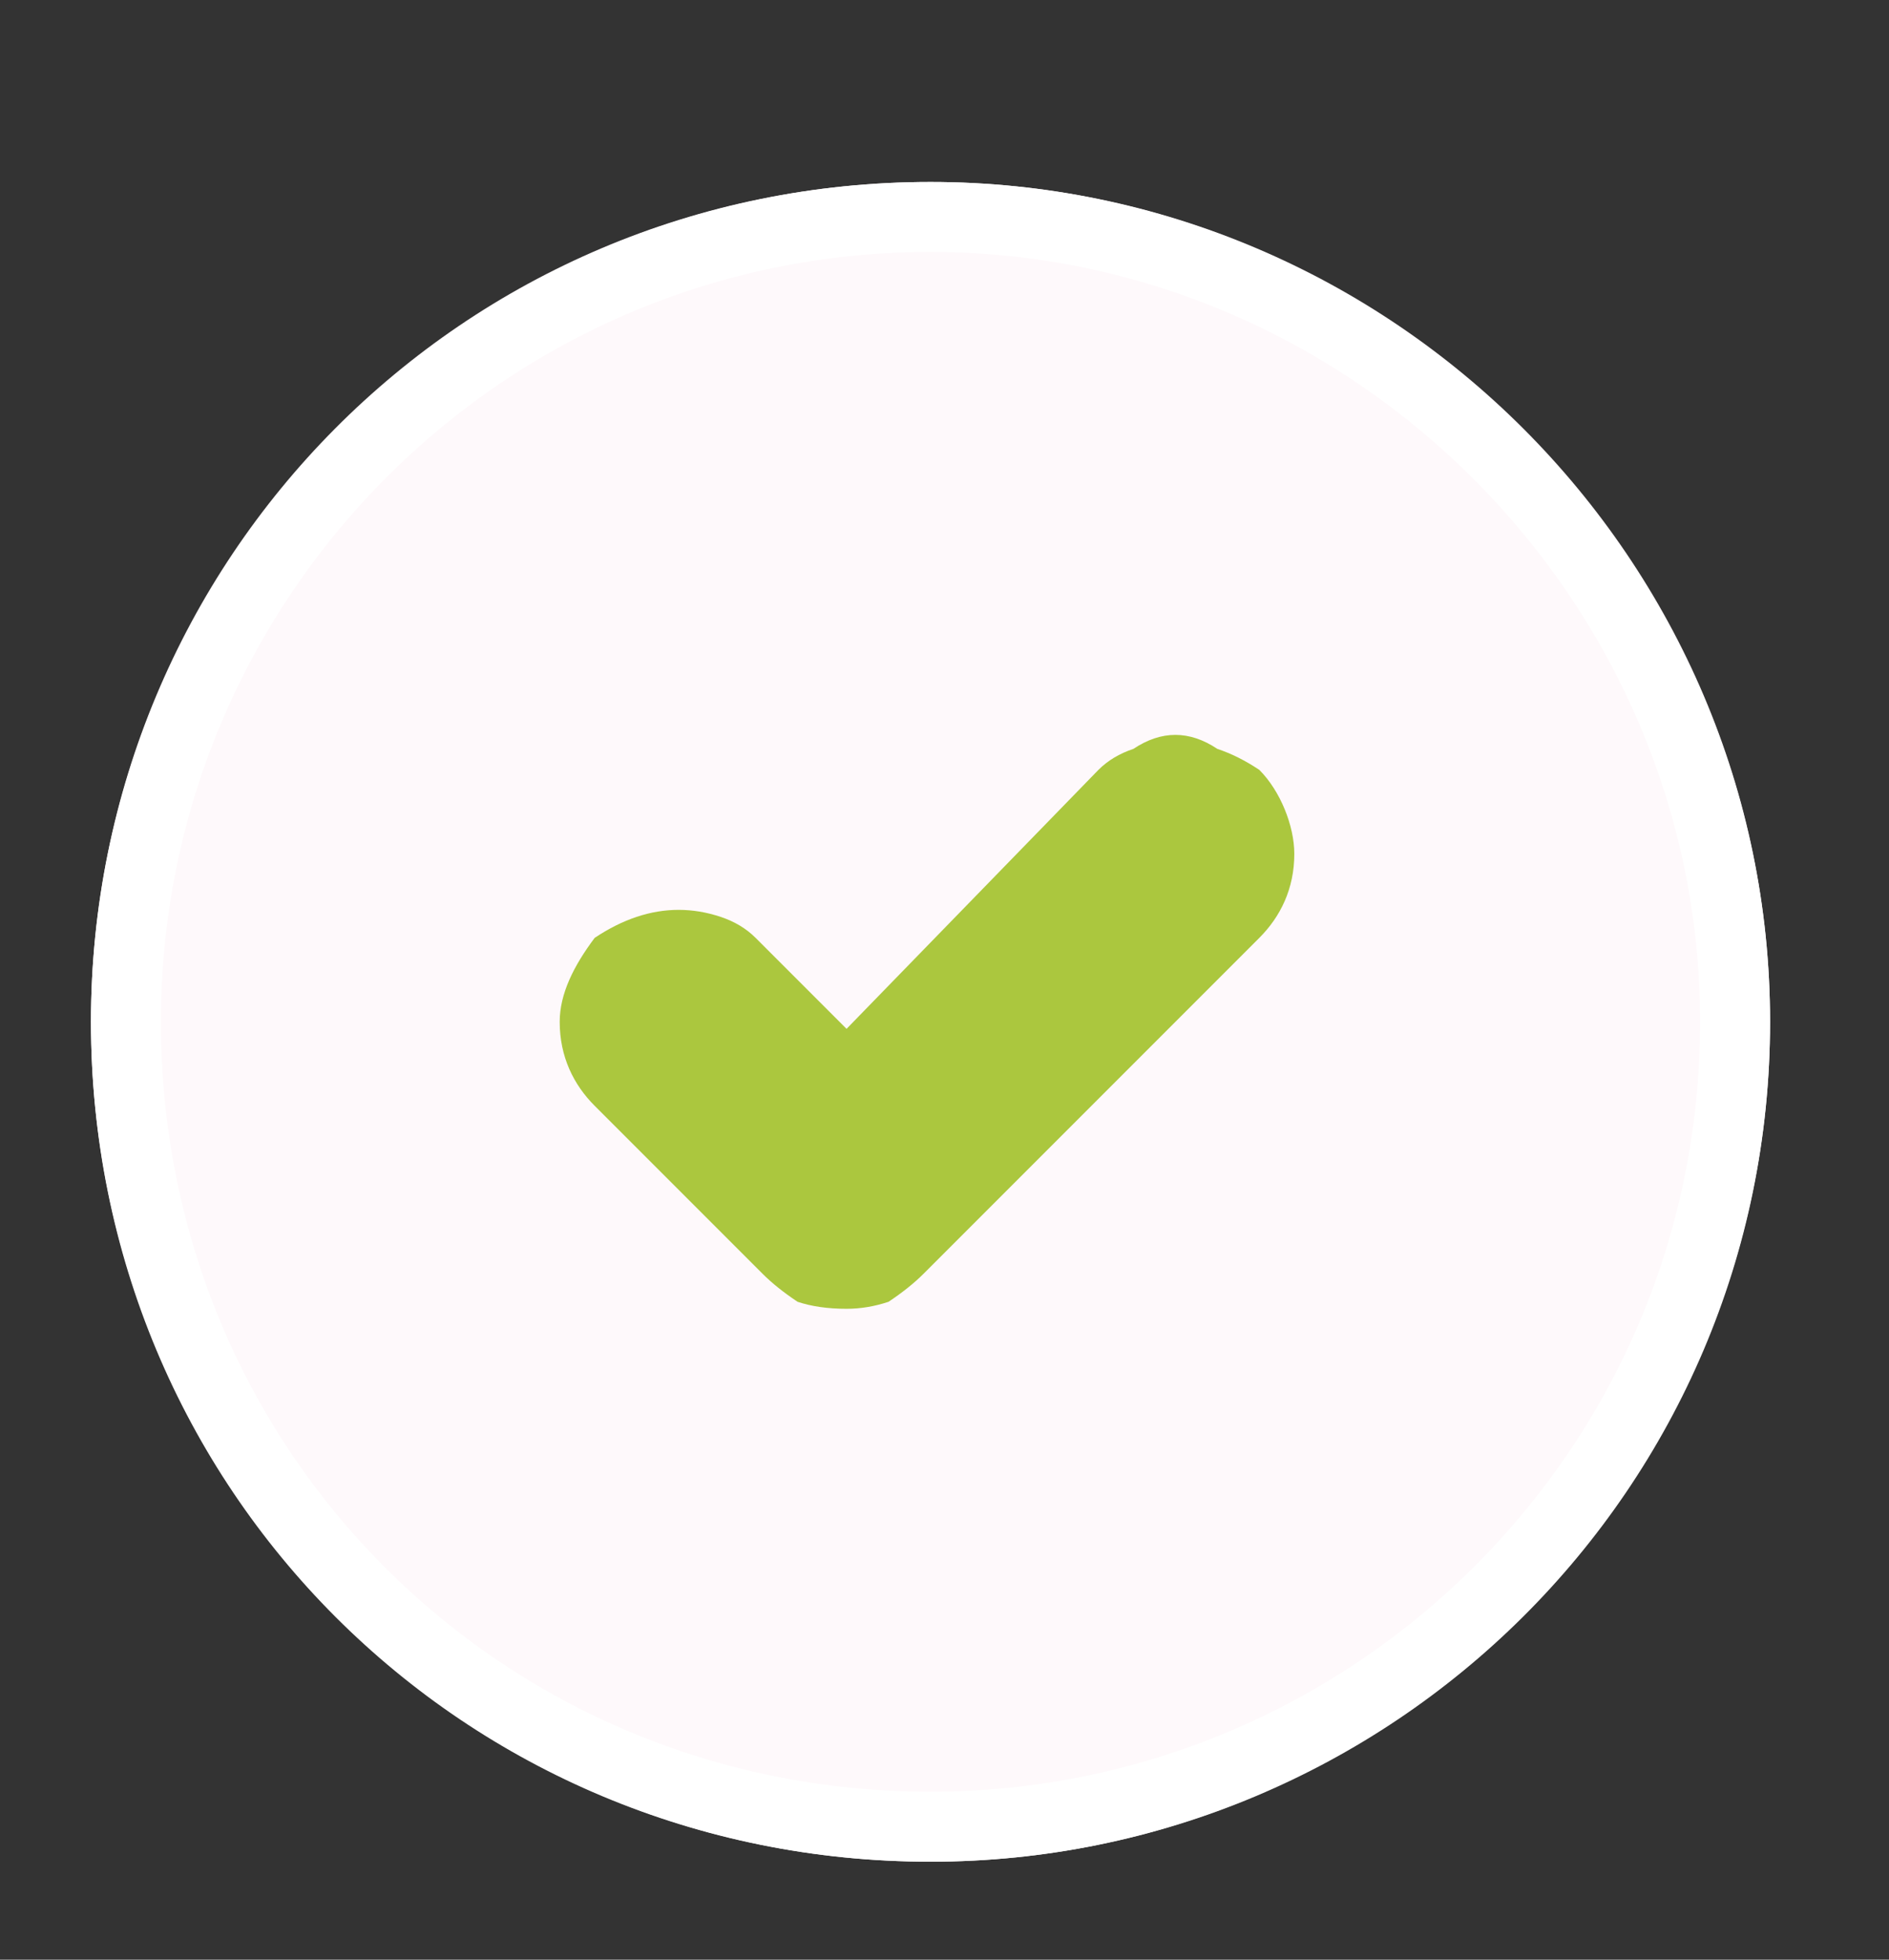 <svg version="1.2" xmlns="http://www.w3.org/2000/svg" viewBox="0 0 27 28" width="27" height="28">
	<rect x="0" y="0" width="27" height="28" fill="#333333" stroke="none"/>
	<title>green_check_icon_attendance-svg</title>
	<style>
		.s0 { fill: #fef9fb } 
		.s1 { fill: none;stroke: #ffffff } 
		.s2 { fill: #abc73e } 
	</style>
	<g id="Layer">
		<g id="Layer">
			<path id="Layer" class="s0" d="m13.3 26.6c6.6 0 12-5.4 12-12 0-6.6-5.4-12-12-12-6.7 0-12 5.4-12 12 0 6.6 5.3 12 12 12z"/>
			<path id="Layer" class="s1" d="m13.3 26.1c6.3 0 11.5-5.1 11.5-11.5 0-6.3-5.2-11.5-11.5-11.5-6.4 0-11.5 5.2-11.5 11.5 0 6.4 5.1 11.5 11.5 11.5z"/>
		</g>
		<path id="Layer" class="s2" d="m12.1 18.7q-0.4 0-0.7-0.1-0.3-0.2-0.5-0.4l-2.4-2.4c-0.3-0.3-0.5-0.7-0.5-1.2 0-0.4 0.2-0.8 0.5-1.2q0.3-0.2 0.6-0.3 0.3-0.1 0.6-0.1 0.3 0 0.6 0.1 0.3 0.1 0.5 0.3l1.3 1.3 3.6-3.7q0.2-0.2 0.5-0.3 0.3-0.2 0.6-0.2 0.3 0 0.6 0.2 0.3 0.1 0.6 0.3c0.3 0.3 0.5 0.8 0.5 1.2 0 0.5-0.2 0.9-0.5 1.2l-4.8 4.8q-0.2 0.2-0.5 0.4-0.3 0.1-0.6 0.1z"/>
	</g>
</svg>